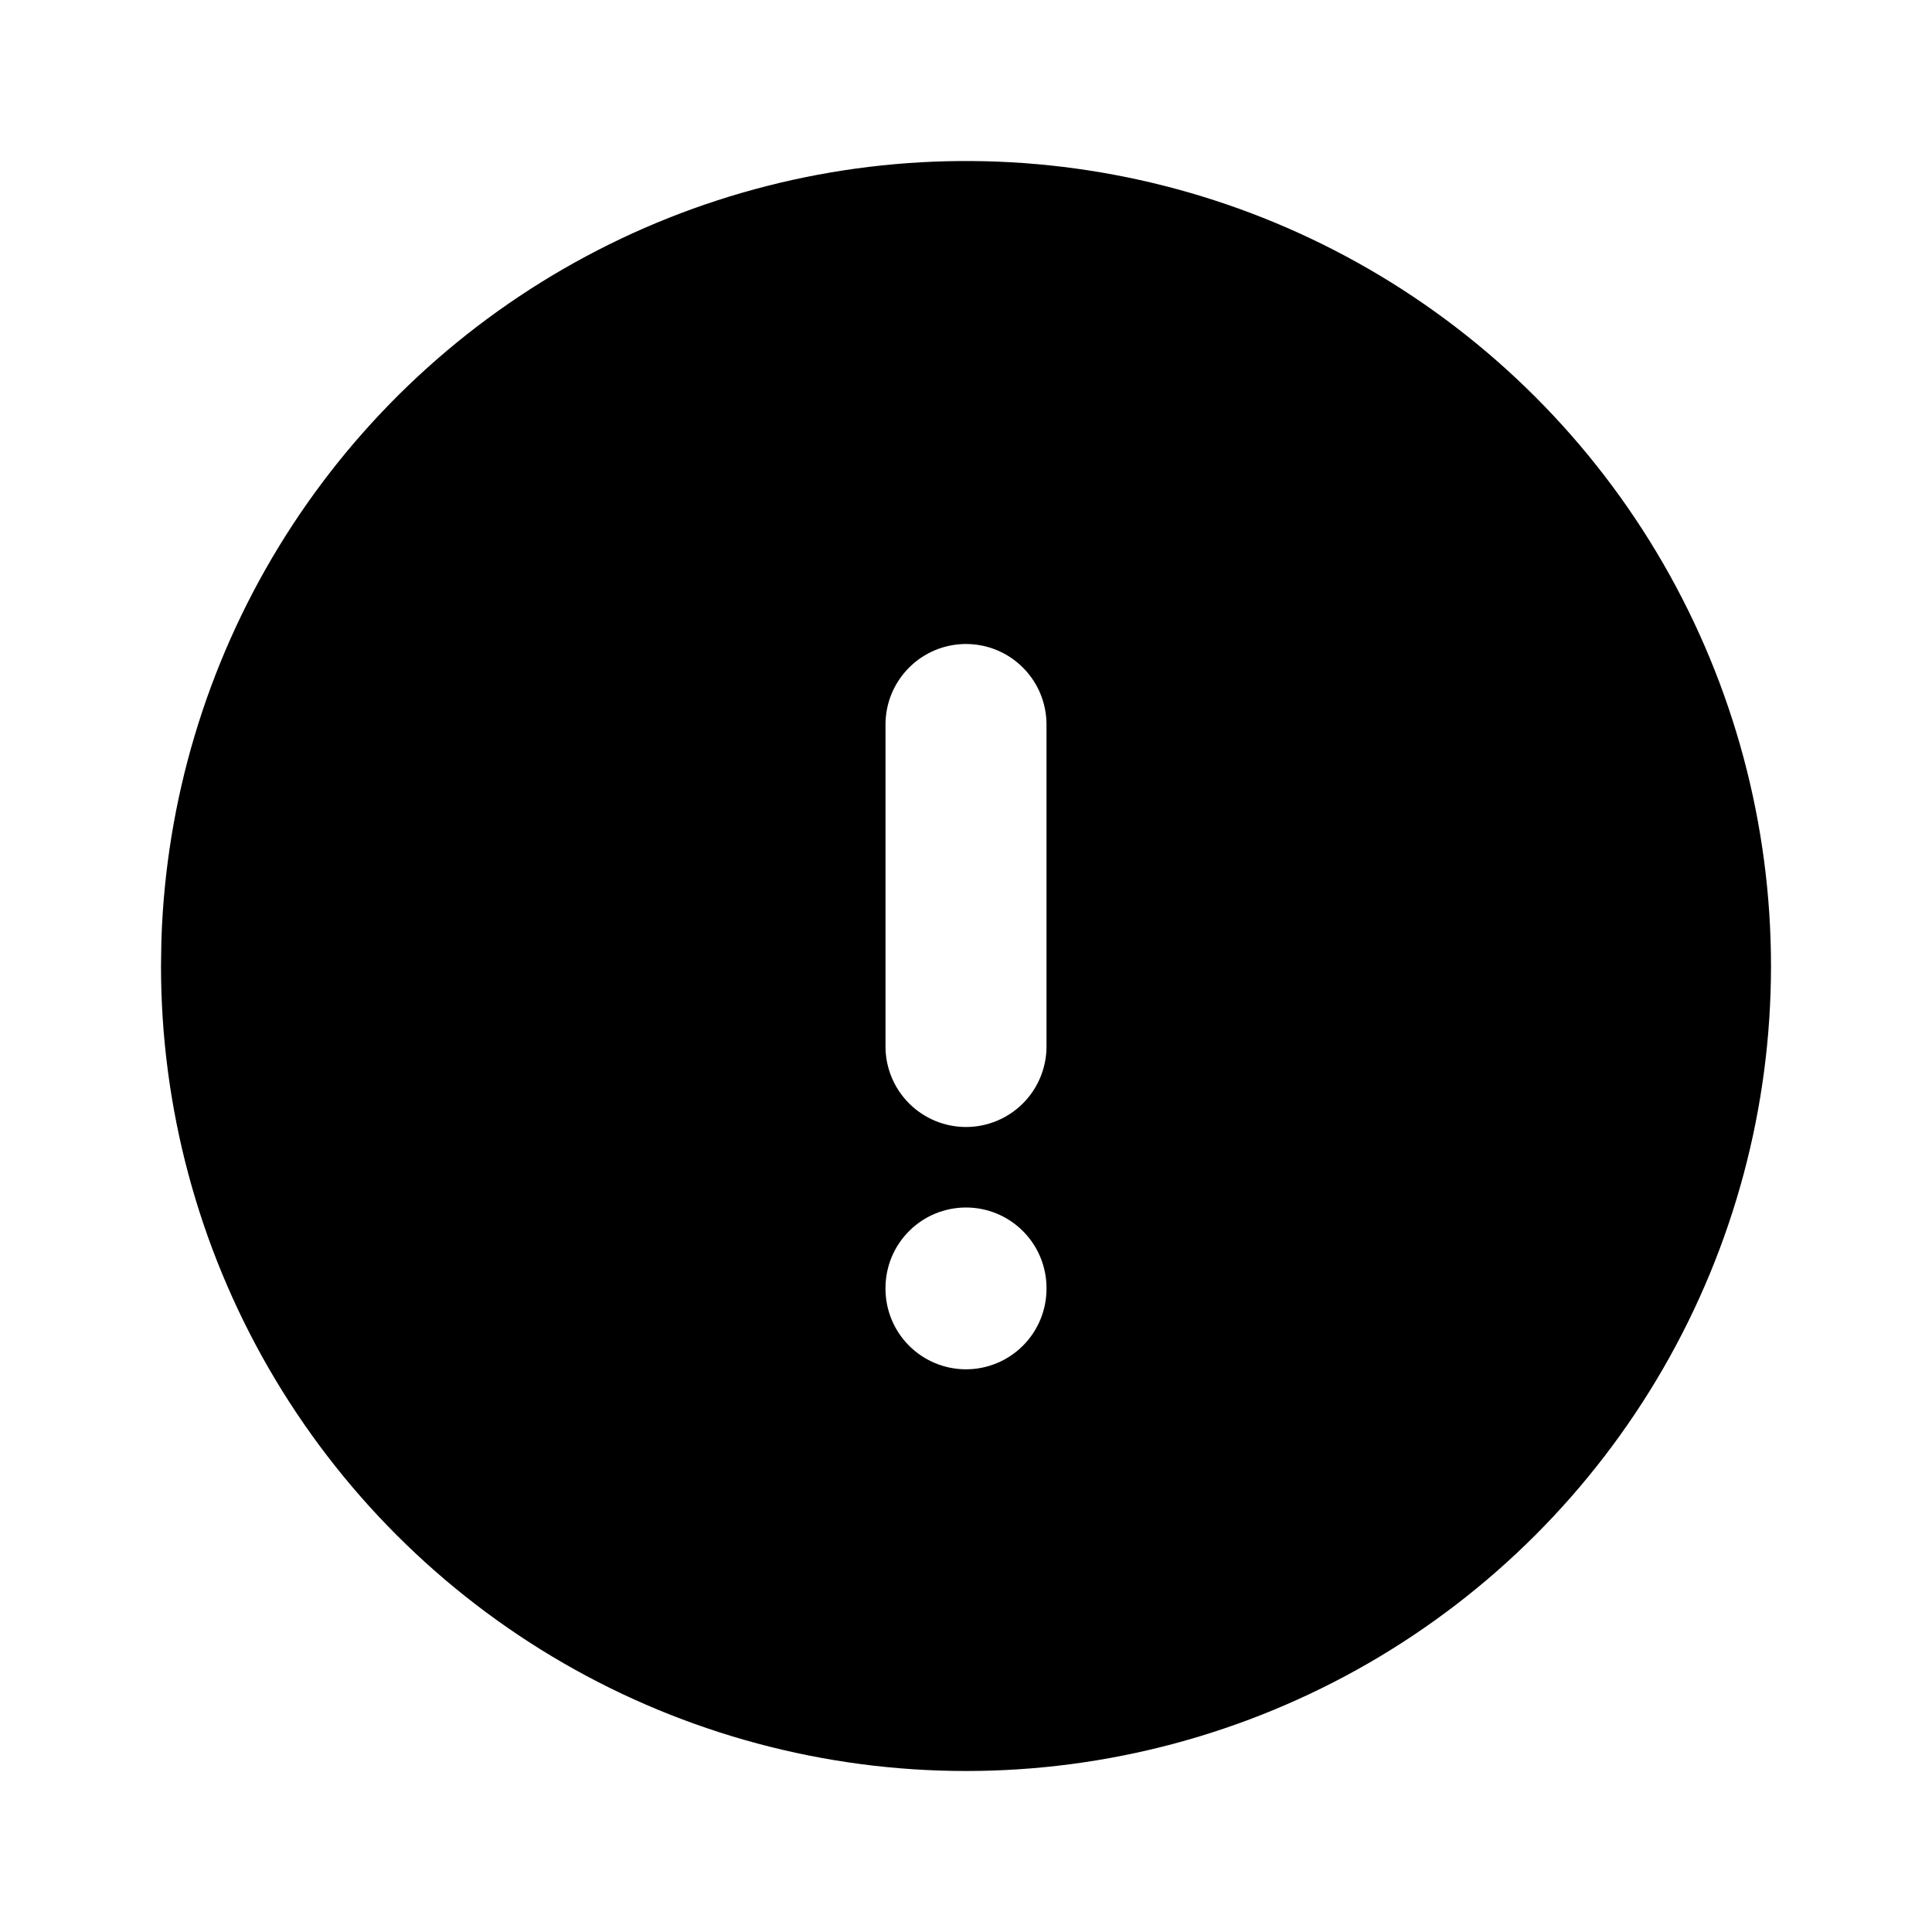 <svg width="48" height="48" viewBox="0 0 48 48" fill="none" xmlns="http://www.w3.org/2000/svg">
<g clip-path="url(#clip0_1_50090)">
<path fill="black" d="M34 6.68C37.04 8.435 39.565 10.96 41.321 14C43.076 17.041 44 20.49 44 24C44 27.511 43.076 30.96 41.32 34.001C39.565 37.041 37.04 39.566 34 41.321C30.959 43.076 27.51 44 24 44C20.489 44 17.04 43.076 14 41.321C10.959 39.565 8.435 37.04 6.679 34C4.924 30.959 4 27.511 4 24L4.01 23.352C4.122 19.898 5.127 16.532 6.927 13.582C8.727 10.632 11.261 8.199 14.282 6.52C17.302 4.84 20.706 3.973 24.162 4.001C27.618 4.029 31.007 4.952 34 6.68ZM24 30C23.47 30 22.961 30.21 22.586 30.586C22.211 30.961 22 31.469 22 32V32.02C22 32.55 22.211 33.059 22.586 33.434C22.961 33.809 23.47 34.02 24 34.02C24.53 34.02 25.039 33.809 25.414 33.434C25.789 33.059 26 32.55 26 32.02V32C26 31.469 25.789 30.961 25.414 30.586C25.039 30.21 24.53 30 24 30ZM24 16C23.47 16 22.961 16.21 22.586 16.586C22.211 16.961 22 17.469 22 18V26C22 26.53 22.211 27.039 22.586 27.414C22.961 27.789 23.47 28 24 28C24.53 28 25.039 27.789 25.414 27.414C25.789 27.039 26 26.53 26 26V18C26 17.469 25.789 16.961 25.414 16.586C25.039 16.21 24.53 16 24 16Z"/>
</g>
<defs>
<clipPath id="clip0_1_50090">
<rect width="48" height="48" fill="white"/>
</clipPath>
</defs>
</svg>
